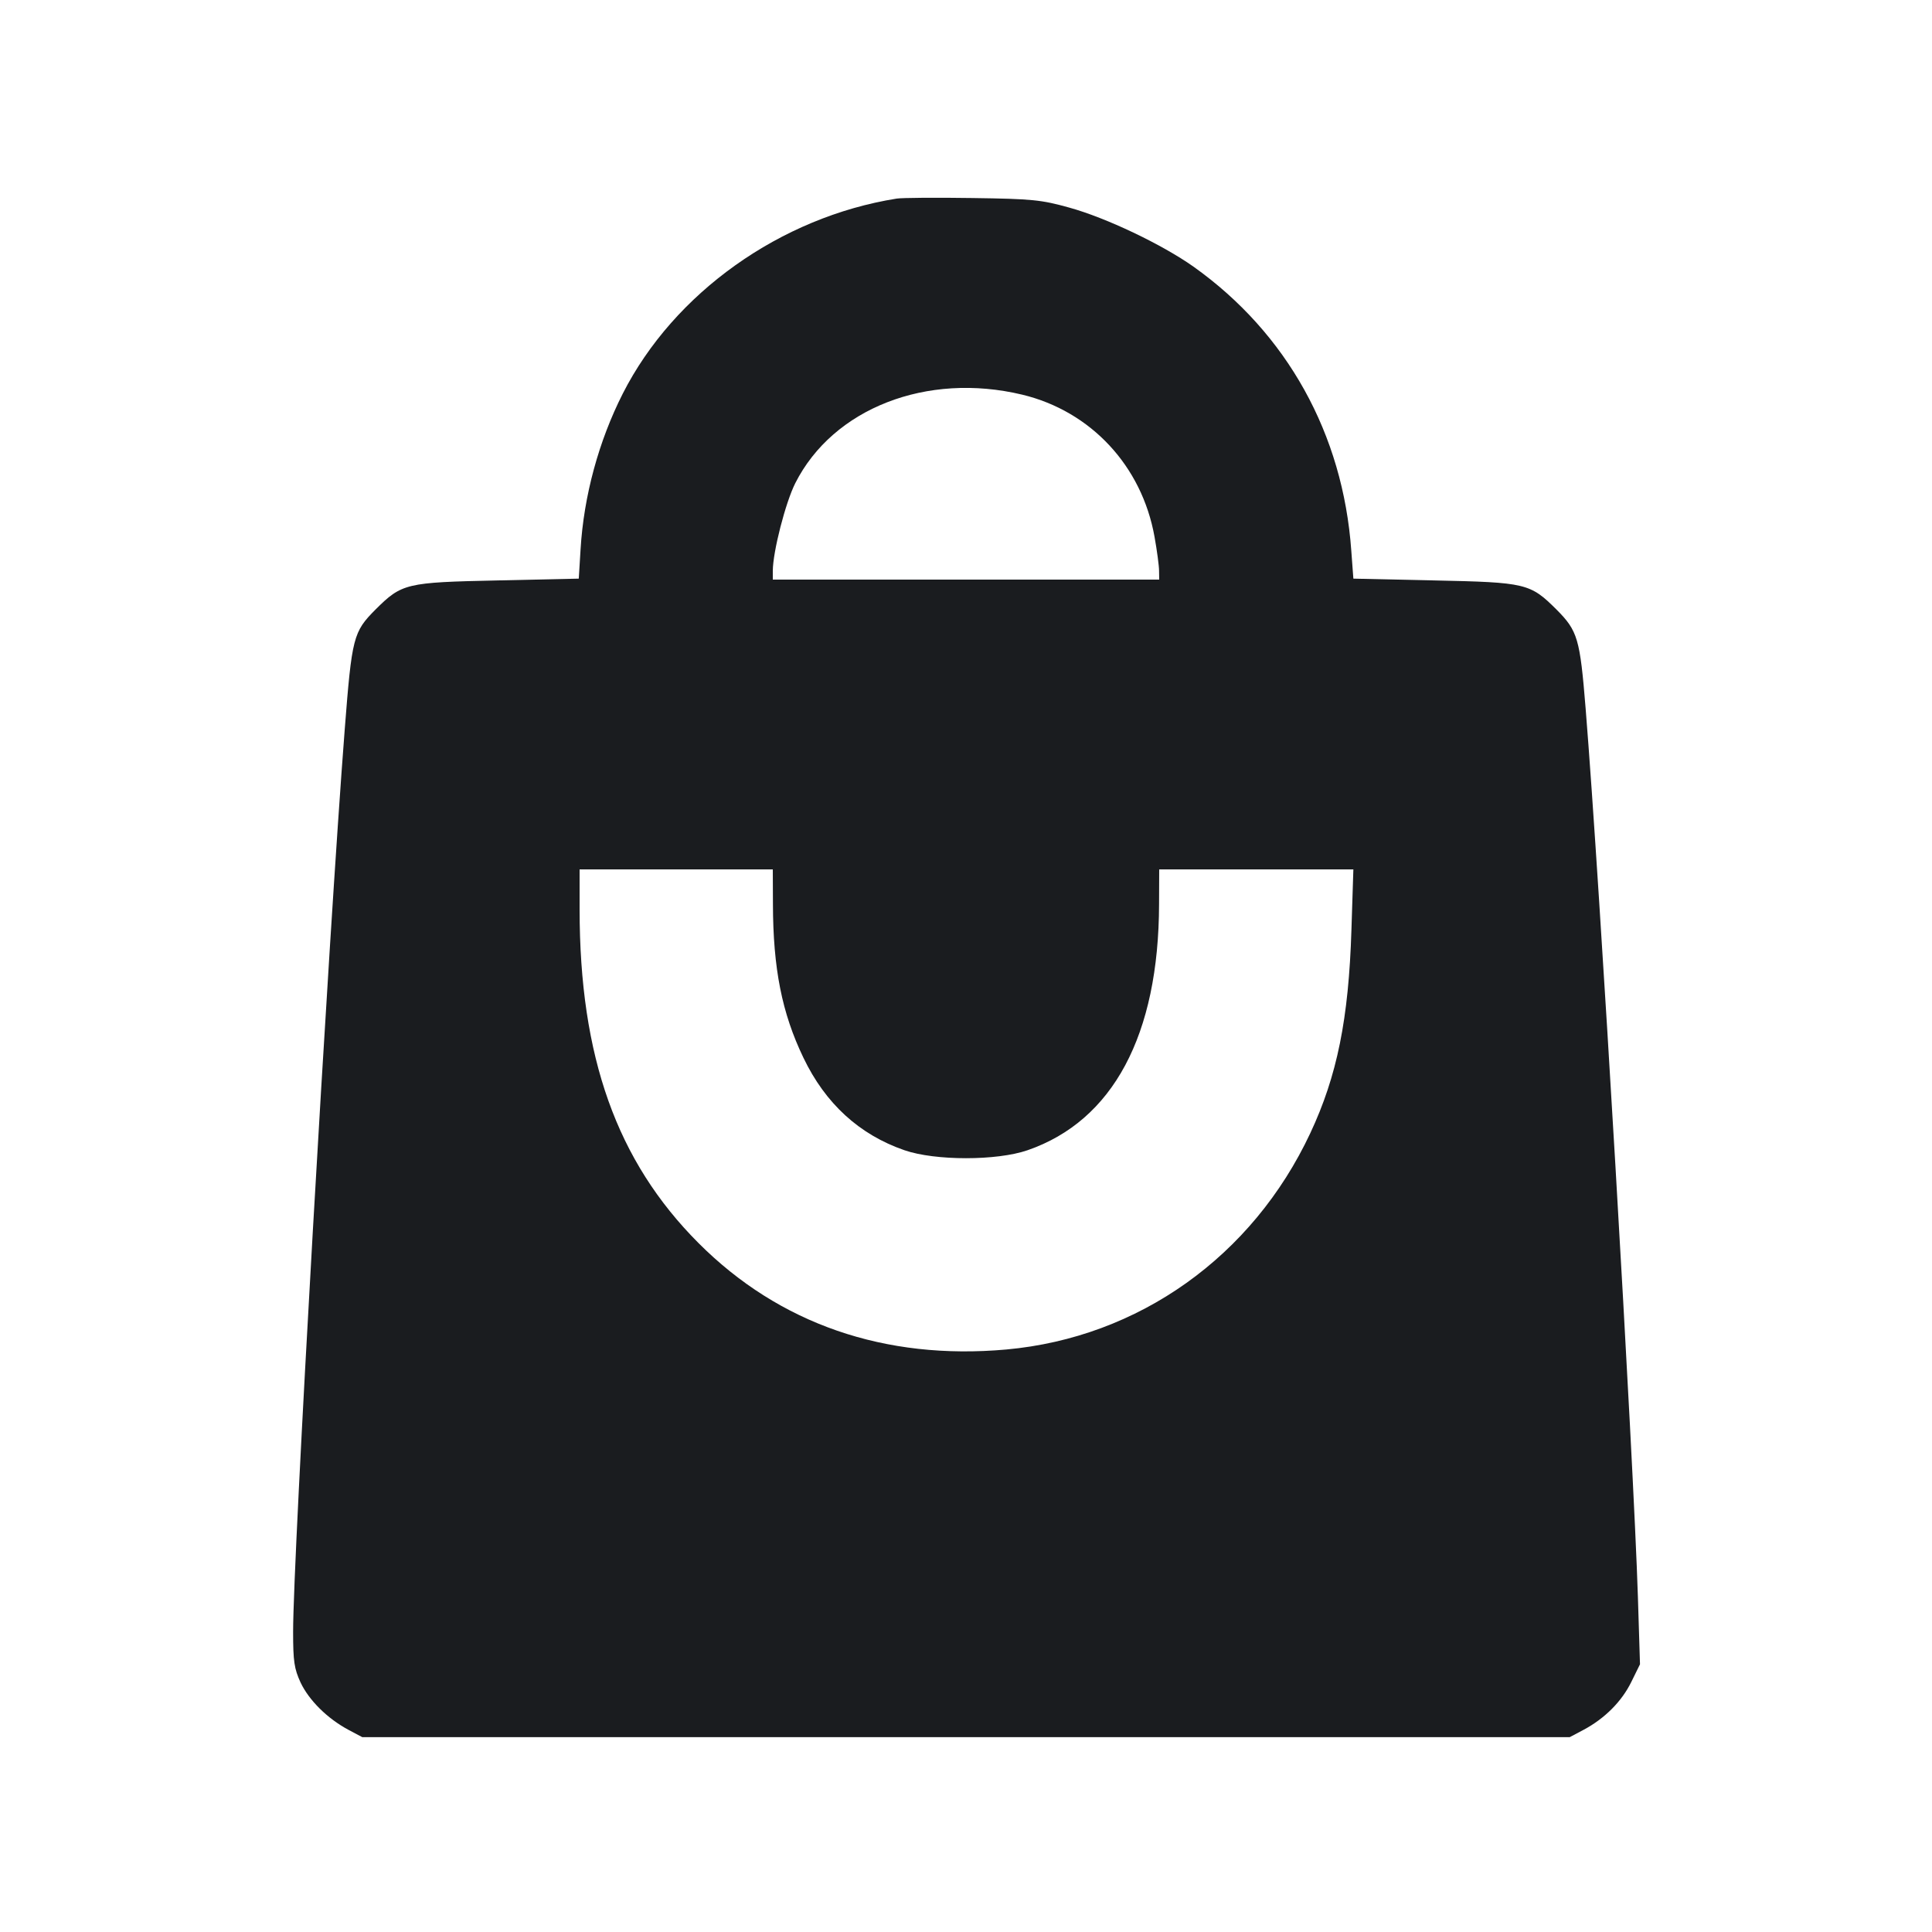 <svg width="14" height="14" viewBox="0 0 14 14" fill="none" xmlns="http://www.w3.org/2000/svg"><path d="M6.498 1.439 C 5.656 1.573,4.884 2.122,4.513 2.852 C 4.339 3.195,4.230 3.594,4.207 3.981 L 4.194 4.193 3.606 4.206 C 2.942 4.220,2.912 4.227,2.721 4.417 C 2.560 4.579,2.550 4.616,2.498 5.286 C 2.381 6.796,2.123 11.293,2.124 11.825 C 2.124 12.038,2.132 12.092,2.178 12.192 C 2.239 12.321,2.372 12.453,2.525 12.535 L 2.625 12.588 7.000 12.588 L 11.375 12.588 11.475 12.535 C 11.629 12.453,11.752 12.329,11.821 12.188 L 11.884 12.060 11.869 11.576 C 11.837 10.562,11.594 6.418,11.490 5.133 C 11.449 4.627,11.433 4.572,11.279 4.417 C 11.088 4.227,11.058 4.220,10.394 4.206 L 9.807 4.193 9.792 3.991 C 9.732 3.145,9.326 2.414,8.648 1.932 C 8.422 1.772,8.016 1.578,7.747 1.504 C 7.546 1.448,7.480 1.441,7.047 1.435 C 6.784 1.431,6.537 1.433,6.498 1.439 M7.408 2.860 C 7.905 2.980,8.274 3.376,8.366 3.889 C 8.384 3.989,8.399 4.101,8.399 4.136 L 8.400 4.200 7.000 4.200 L 5.600 4.200 5.600 4.136 C 5.601 3.996,5.692 3.642,5.763 3.501 C 6.037 2.959,6.716 2.694,7.408 2.860 M5.601 6.551 C 5.602 7.018,5.666 7.341,5.822 7.665 C 5.981 7.997,6.227 8.222,6.554 8.335 C 6.777 8.412,7.223 8.412,7.446 8.335 C 8.065 8.121,8.397 7.501,8.399 6.551 L 8.400 6.300 9.103 6.300 L 9.807 6.300 9.793 6.738 C 9.773 7.384,9.689 7.797,9.495 8.211 C 9.076 9.105,8.251 9.692,7.292 9.779 C 6.412 9.858,5.647 9.594,5.062 9.008 C 4.469 8.414,4.200 7.658,4.200 6.589 L 4.200 6.300 4.900 6.300 L 5.600 6.300 5.601 6.551 " fill="#1A1C1F" stroke="none" fill-rule="evenodd"></path></svg>